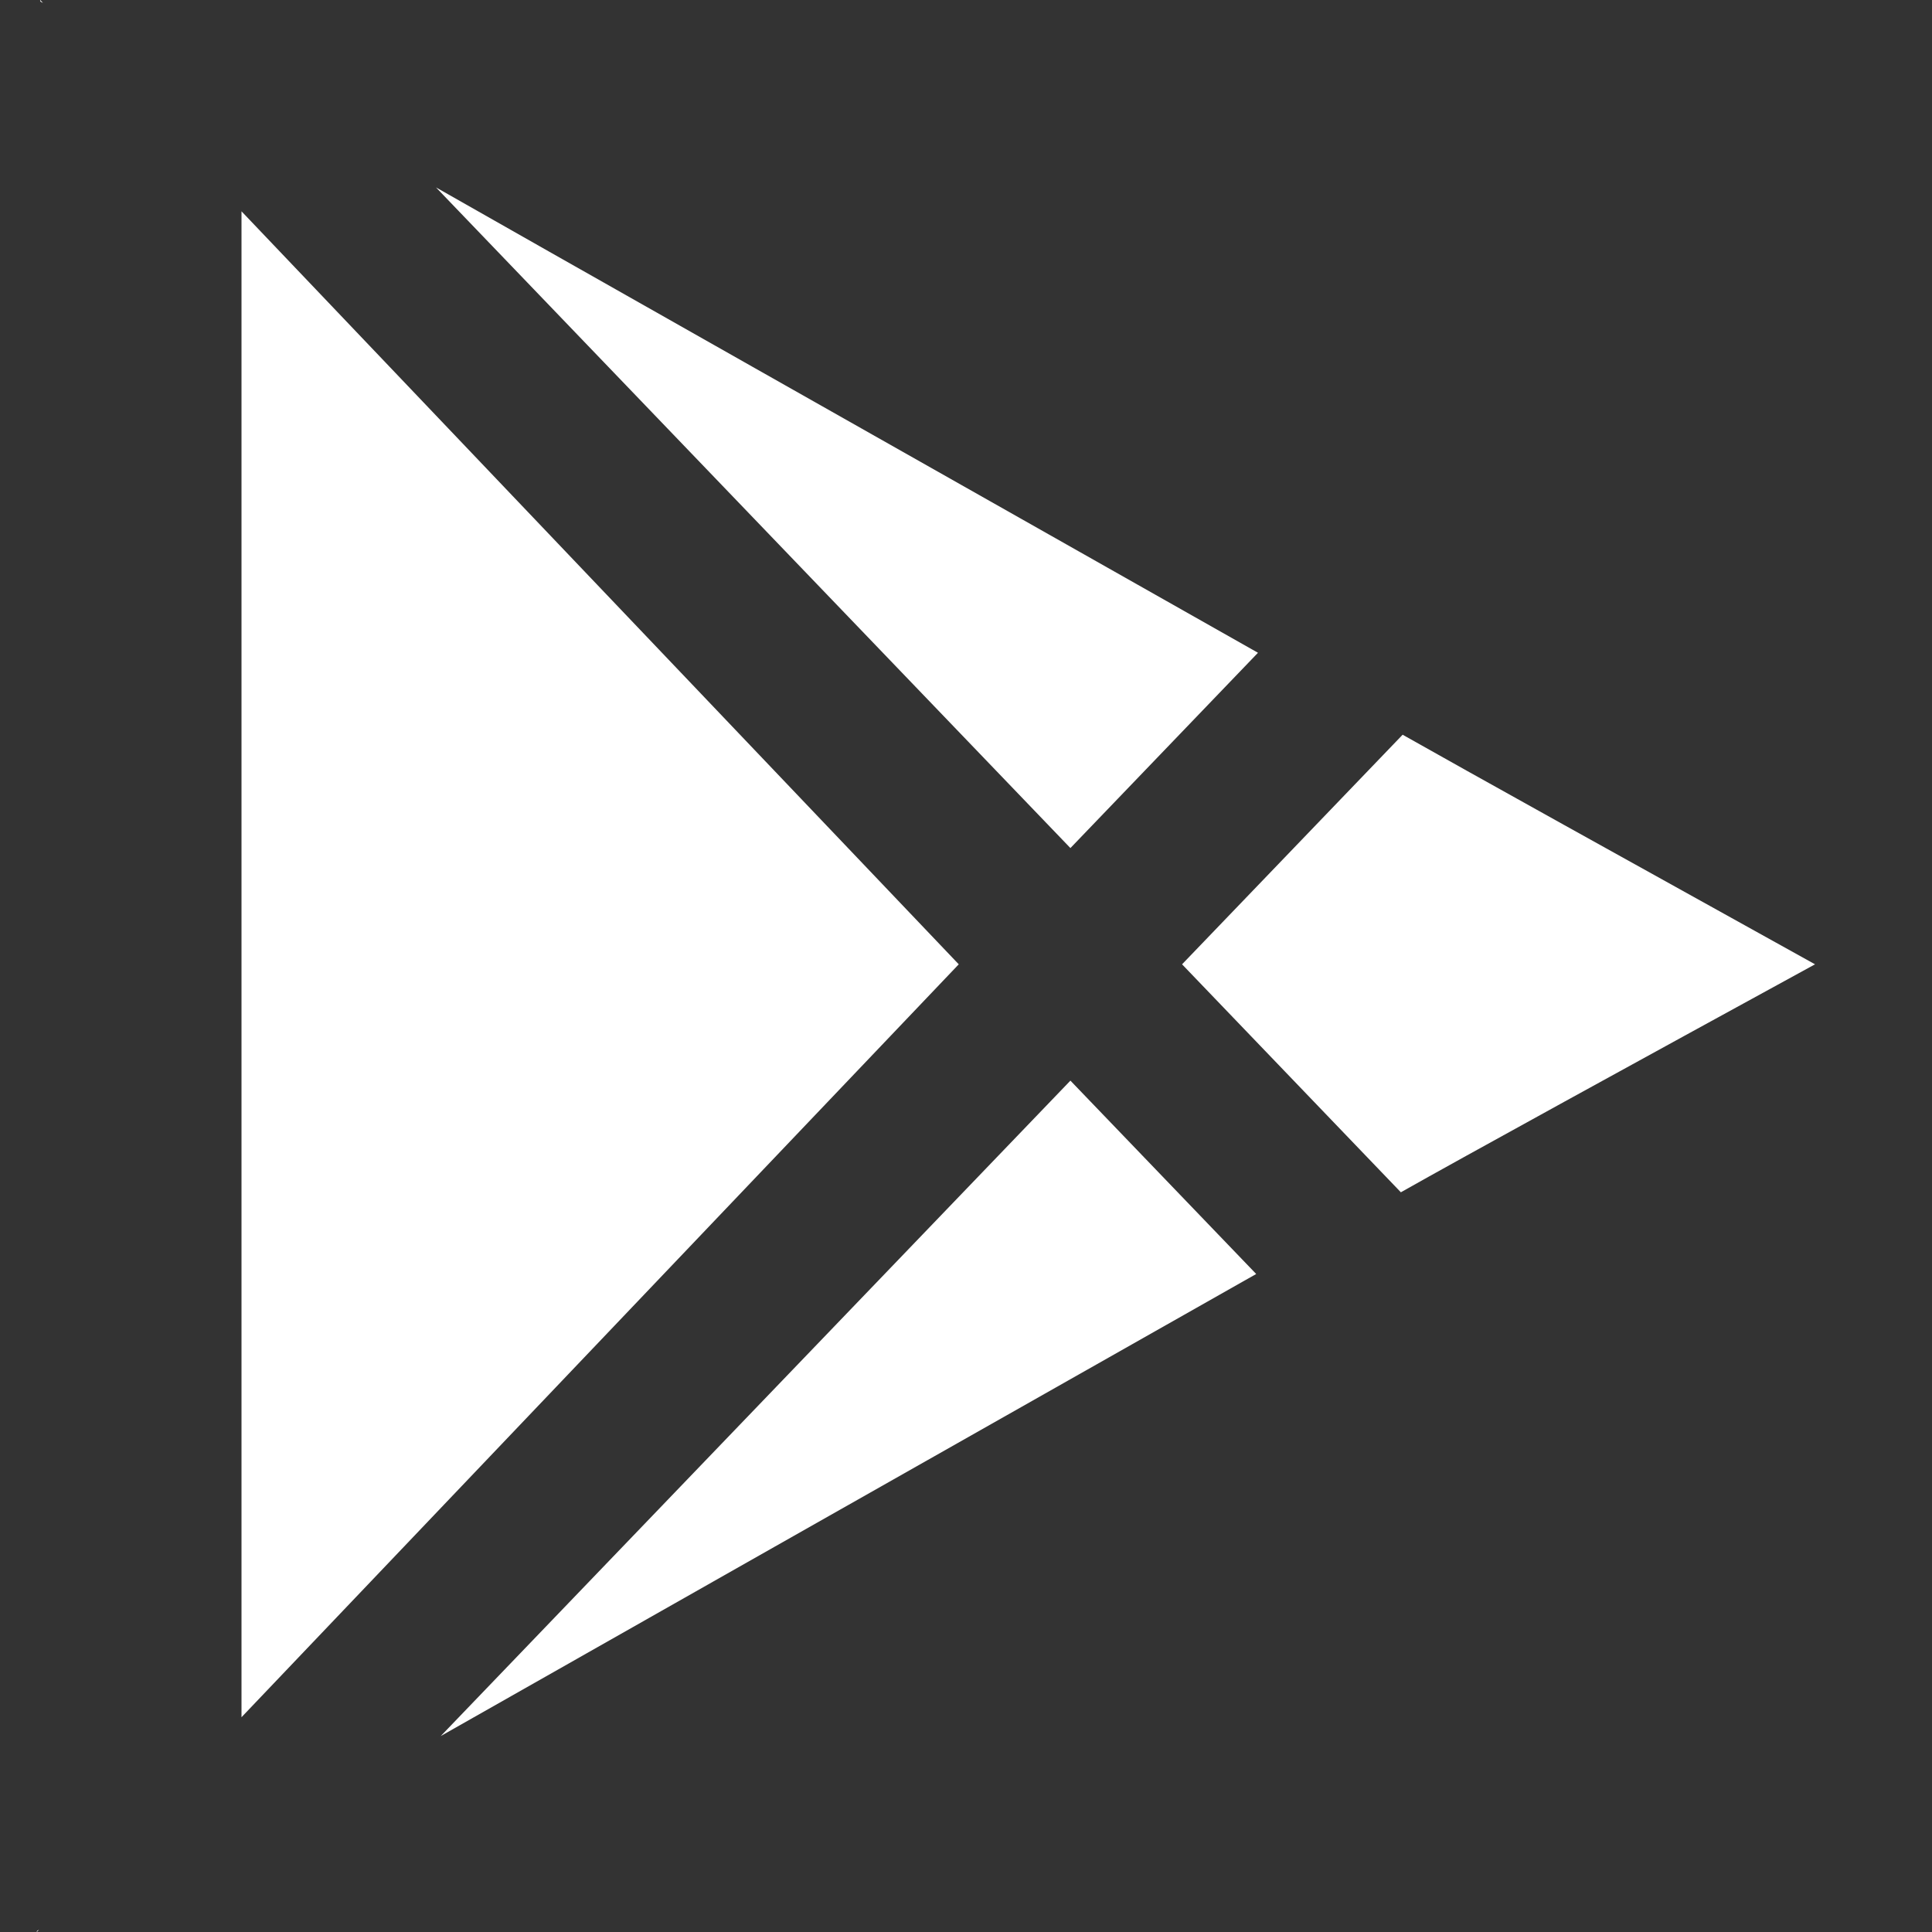 <svg xmlns="http://www.w3.org/2000/svg" x="0px" y="0px" width="24" height="24" viewBox="0 0 24 24"
style="fill:#FFFFFF;">
    <rect x="0" y="0" width="24" height="24" fill="#333333" stroke="none"/>
    <path d="M 0.5 0 C 0.493 0.016 0.509 0.026 0.533 0.035 L 0.5 0 z M 5.416 2.328 L 13.297 10.535 L 15.627 8.109 C 11.612 5.838 6.302 2.834 5.416 2.328 z M 3 2.625 L 3 21.332 L 11.91 11.979 L 3 2.625 z M 17.424 9.127 L 14.684 11.979 L 17.402 14.811 C 18.148 14.389 20.346 13.183 22.547 11.979 C 20.342 10.756 18.146 9.536 17.424 9.127 z M 13.297 13.424 L 5.475 21.566 C 6.822 20.8 11.797 17.982 15.605 15.826 L 13.297 13.424 z M 0.484 23.973 C 0.465 23.98 0.453 23.988 0.457 24 L 0.484 23.973 z"></path>
</svg>